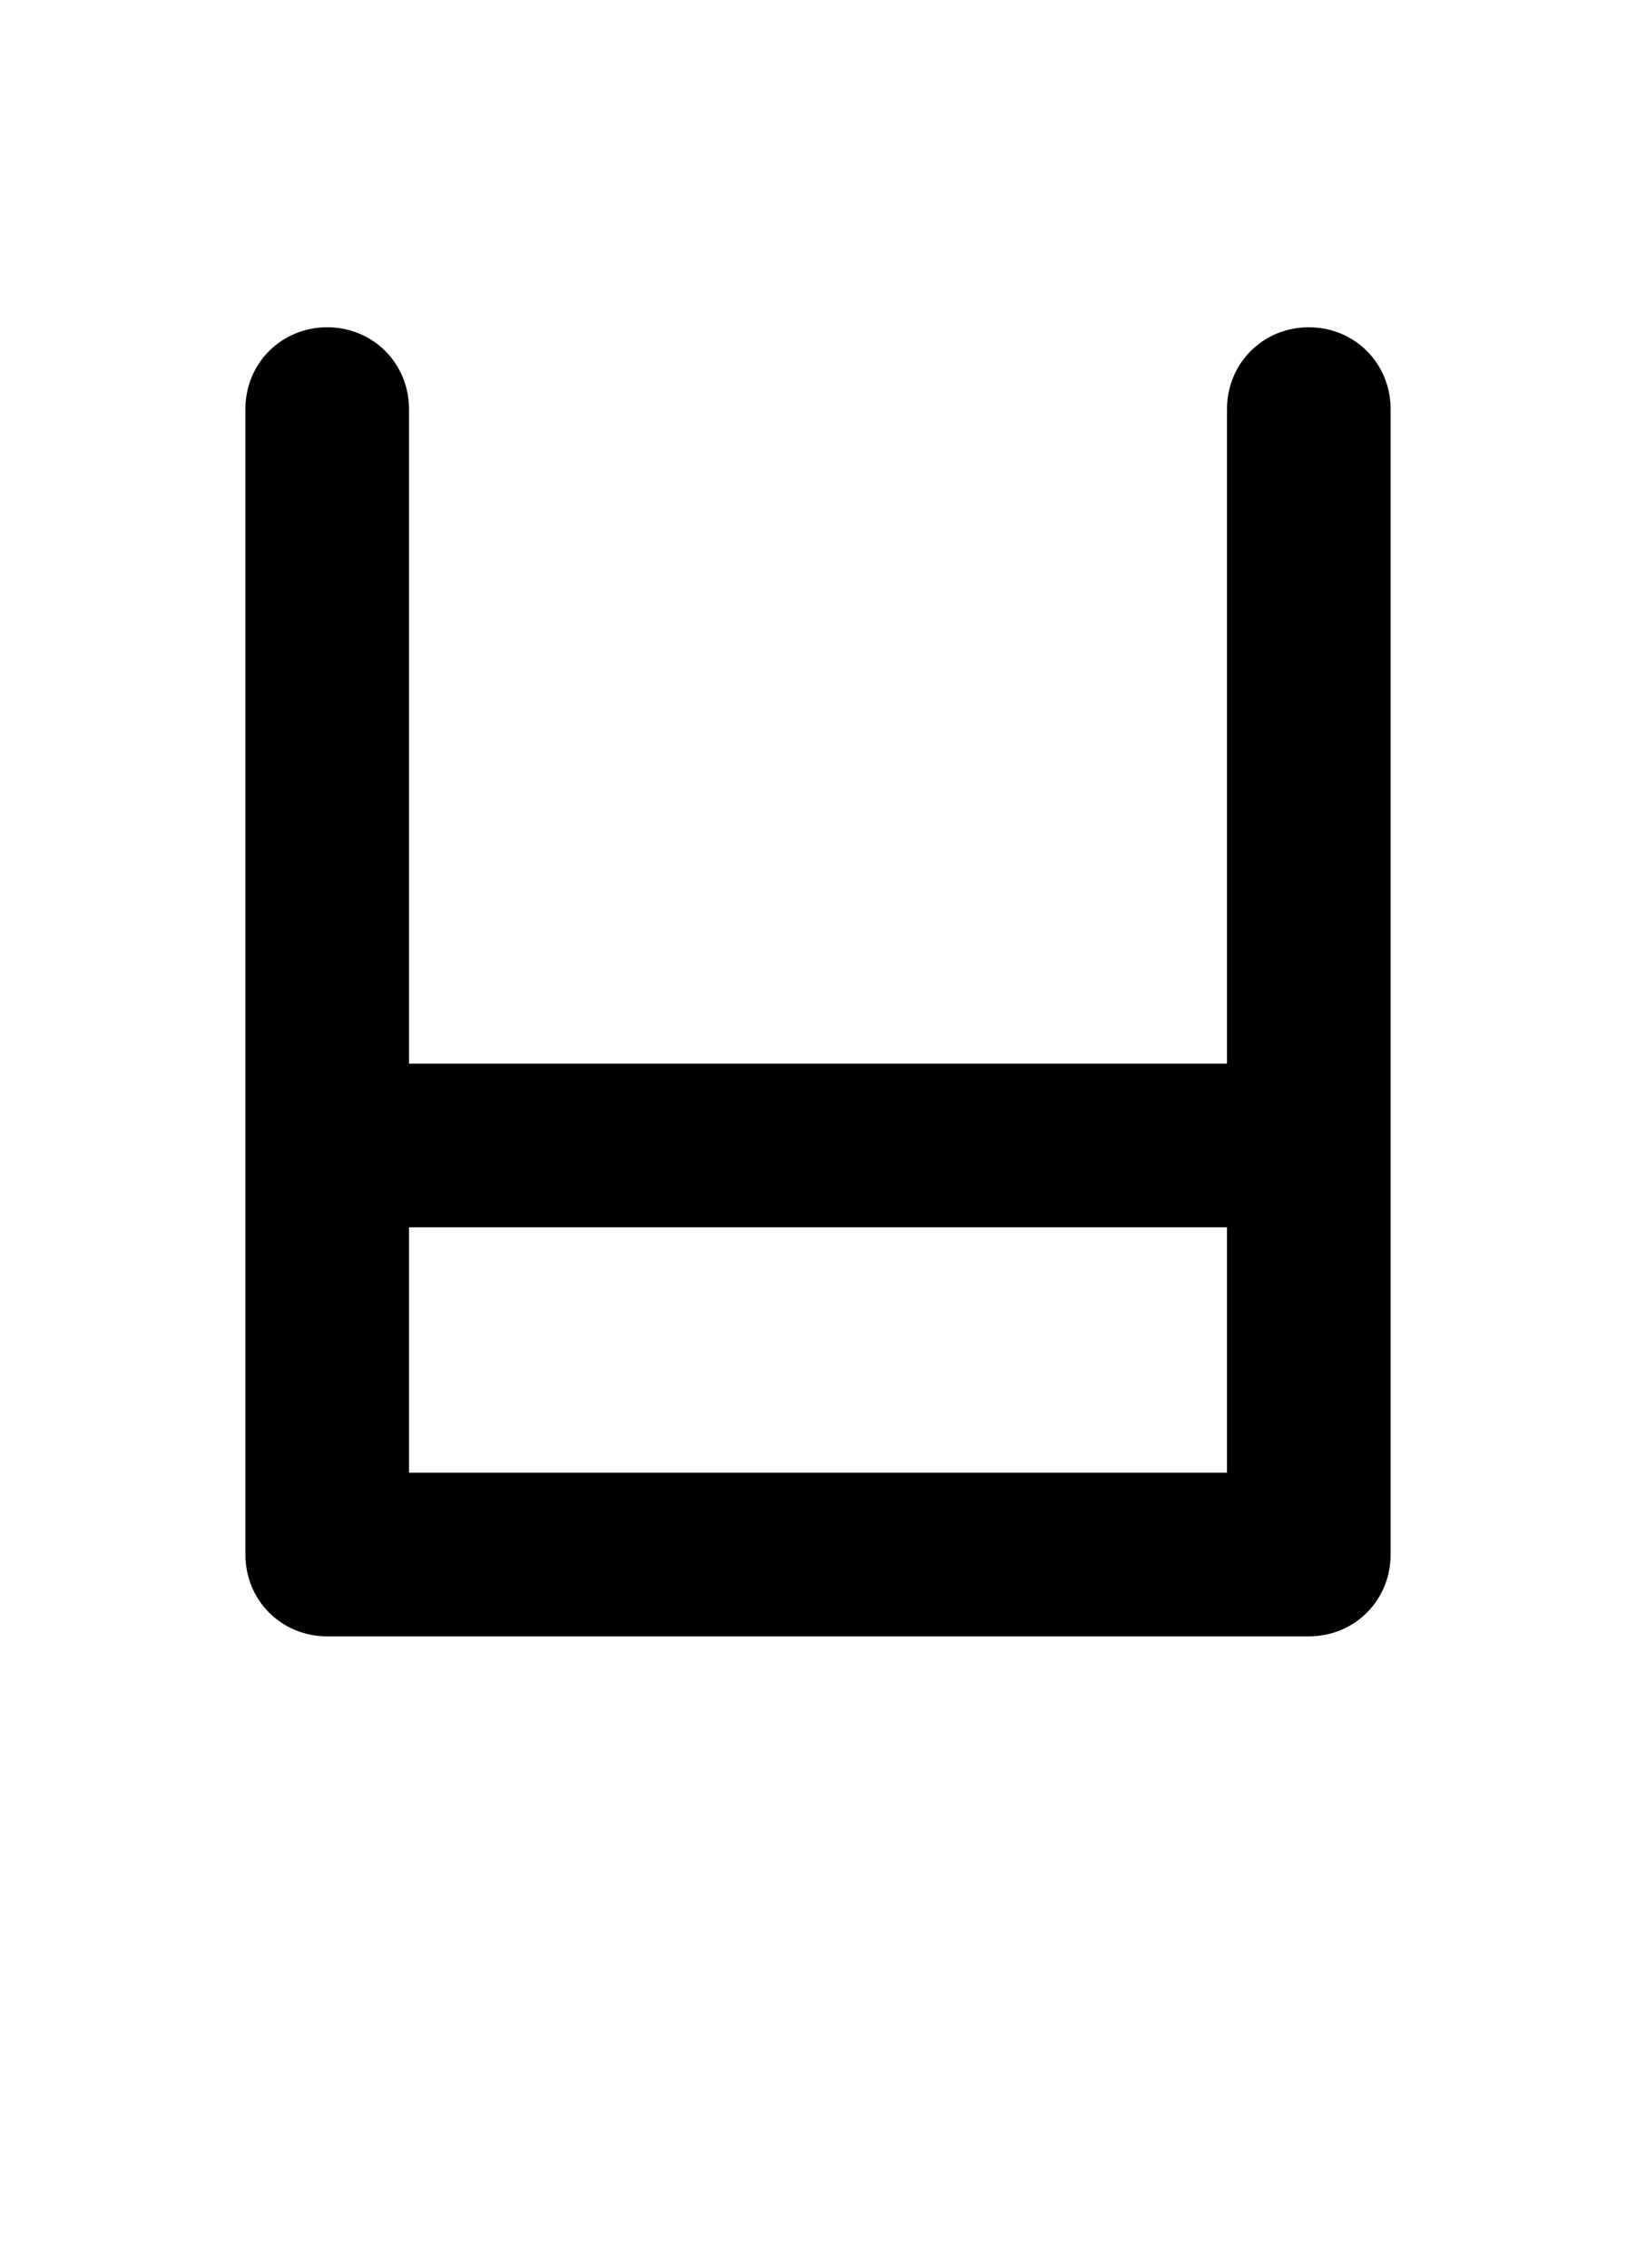 <svg xmlns="http://www.w3.org/2000/svg" viewBox="0 0 1000 1386">
    <g transform="translate(0, 1000) scale(1, -1)">
        <path d="M250 250H750V100H250ZM250 750C250 778 228 800 200 800C172 800 150 778 150 750V50C150 22 172 0 200 0H800C828 0 850 22 850 50V750C850 778 828 800 800 800C772 800 750 778 750 750V350H250Z" />
    </g>
</svg>
